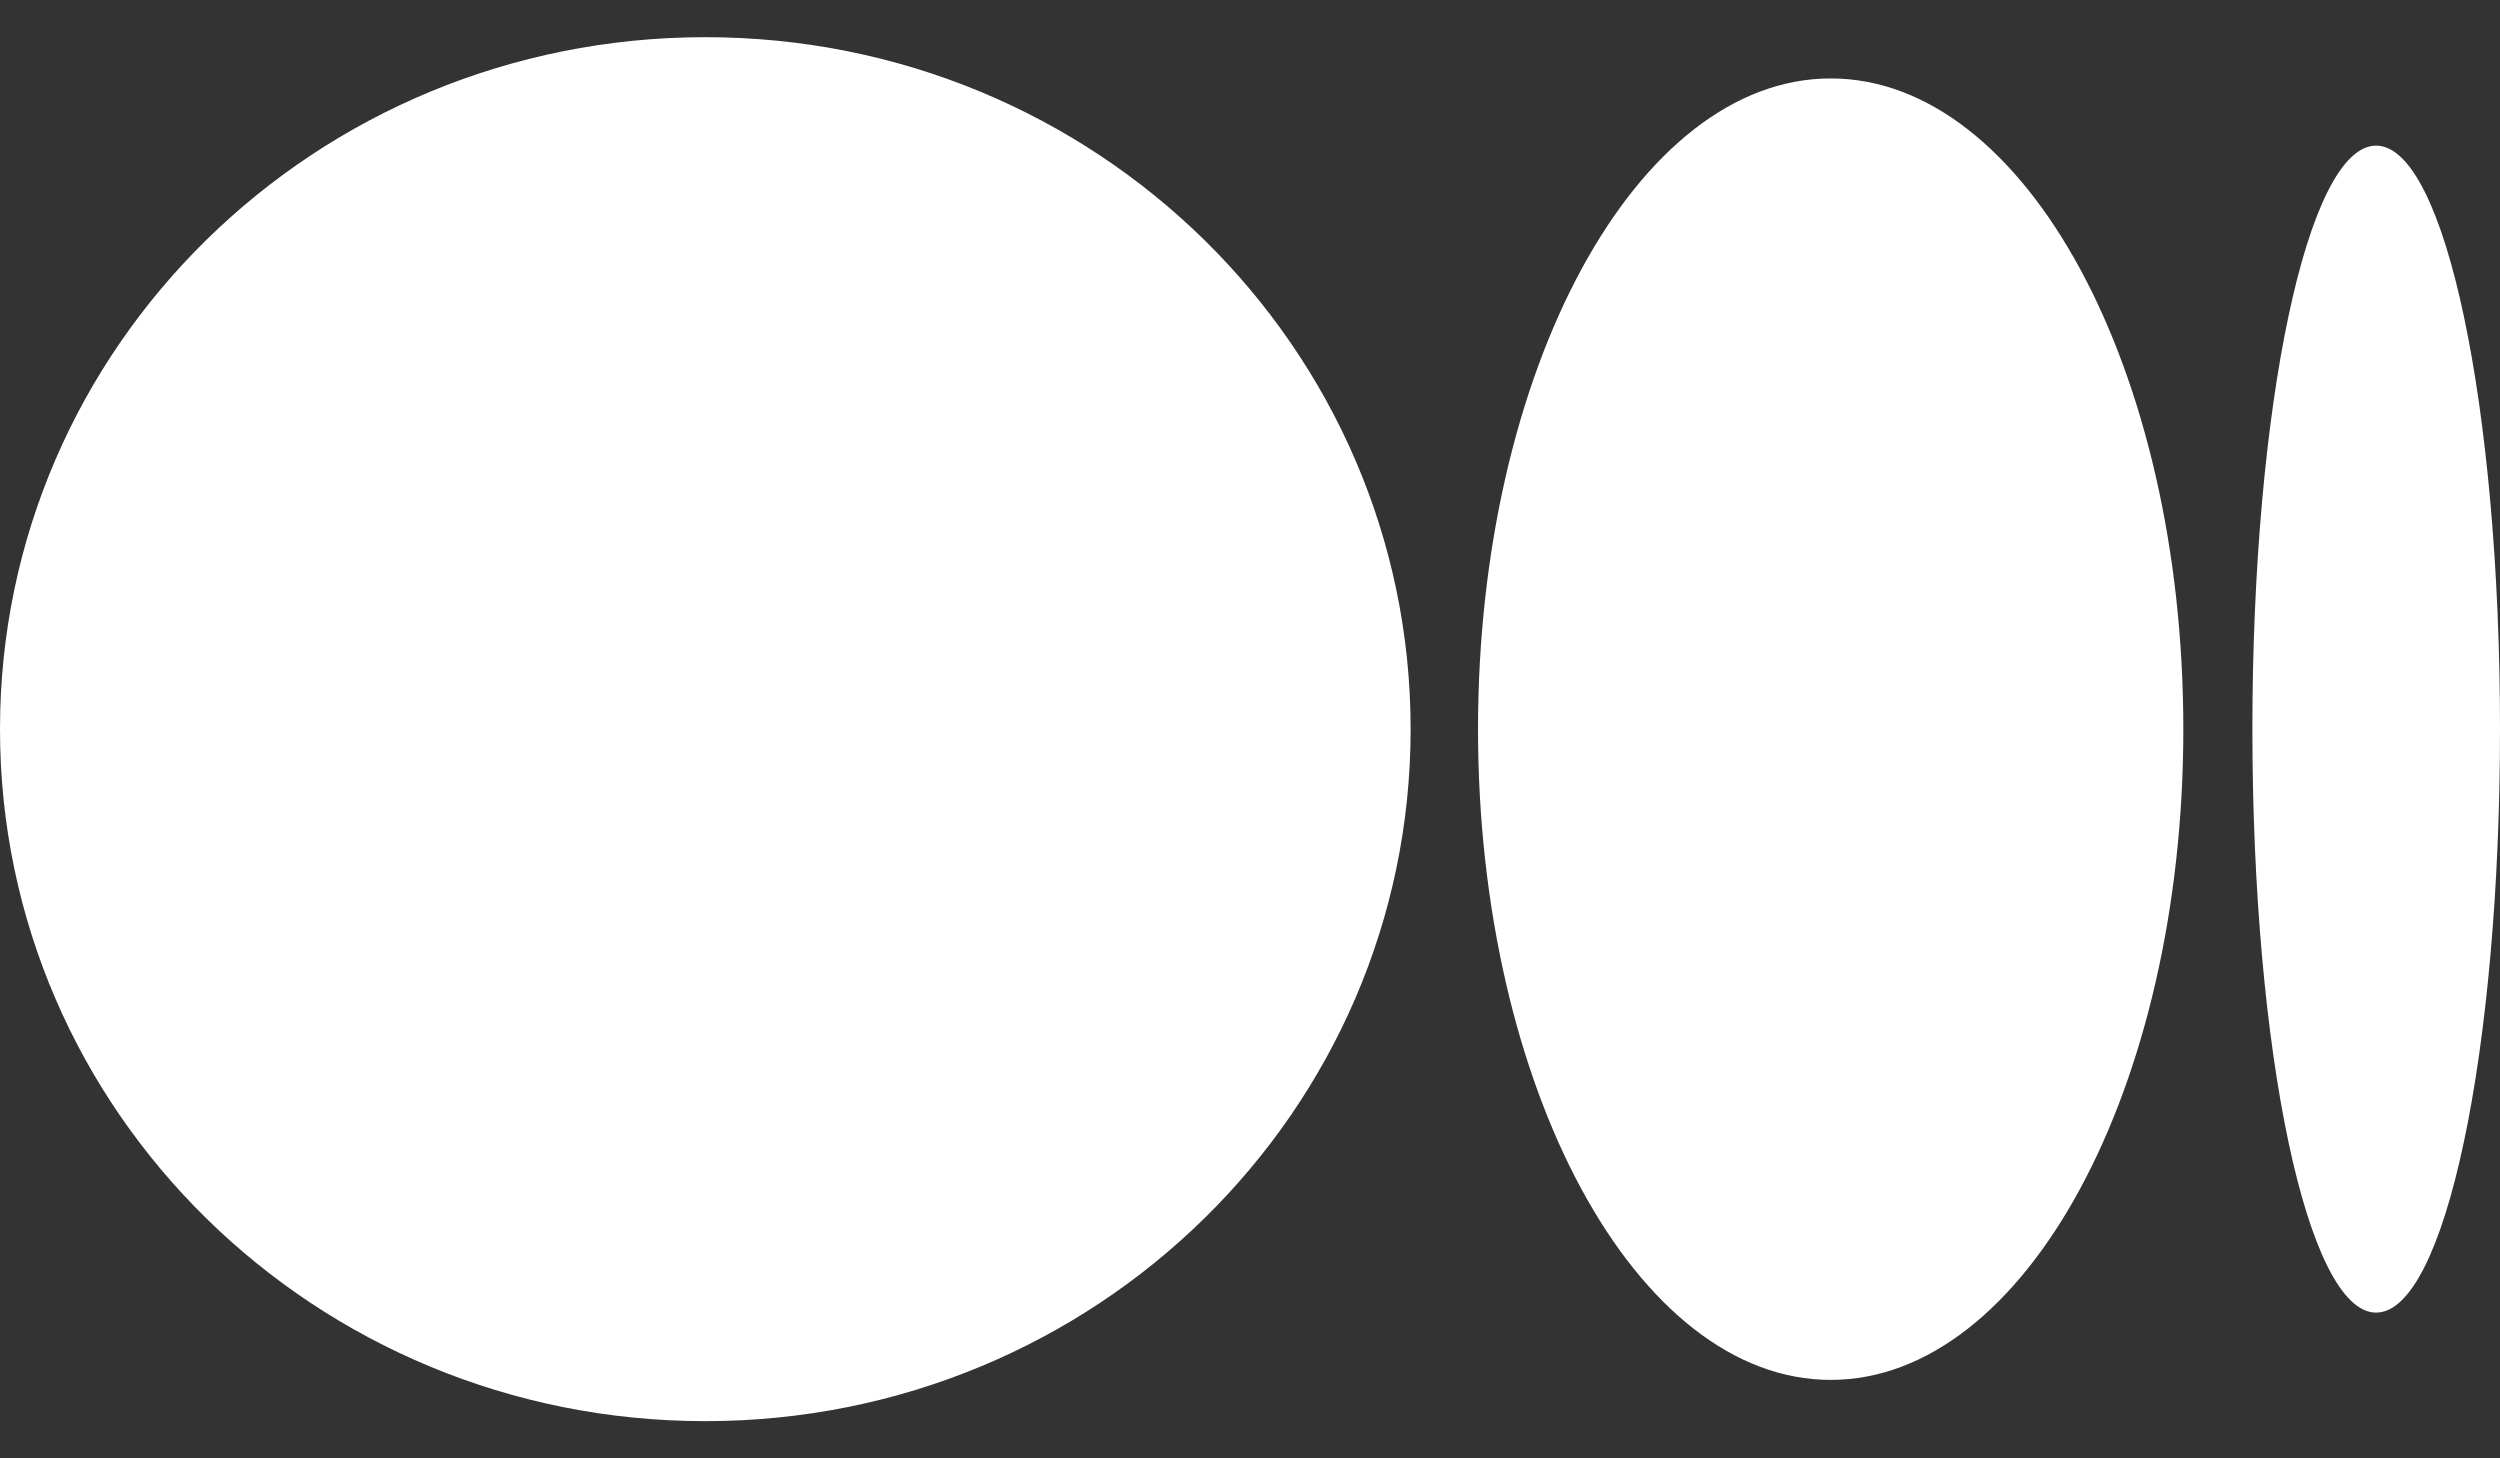 <svg width="24" height="14" viewBox="0 0 24 14" fill="none" xmlns="http://www.w3.org/2000/svg">
<rect x="0" y="0" width="24" height="14" fill="#333333" stroke="none"/>
<path d="M13.542 7C13.542 10.666 10.518 13.643 6.771 13.643C3.024 13.643 0 10.666 0 7C0 3.334 3.024 0.357 6.771 0.357C10.518 0.357 13.542 3.334 13.542 7ZM20.96 7C20.96 10.446 19.441 13.247 17.575 13.247C15.709 13.247 14.189 10.446 14.189 7C14.189 3.554 15.709 0.753 17.575 0.753C19.441 0.753 20.96 3.539 20.96 7ZM24 7C24 10.094 23.473 12.601 22.811 12.601C22.149 12.601 21.623 10.094 21.623 7C21.623 3.906 22.149 1.398 22.811 1.398C23.473 1.398 24 3.906 24 7Z" fill="white"/>
</svg>
